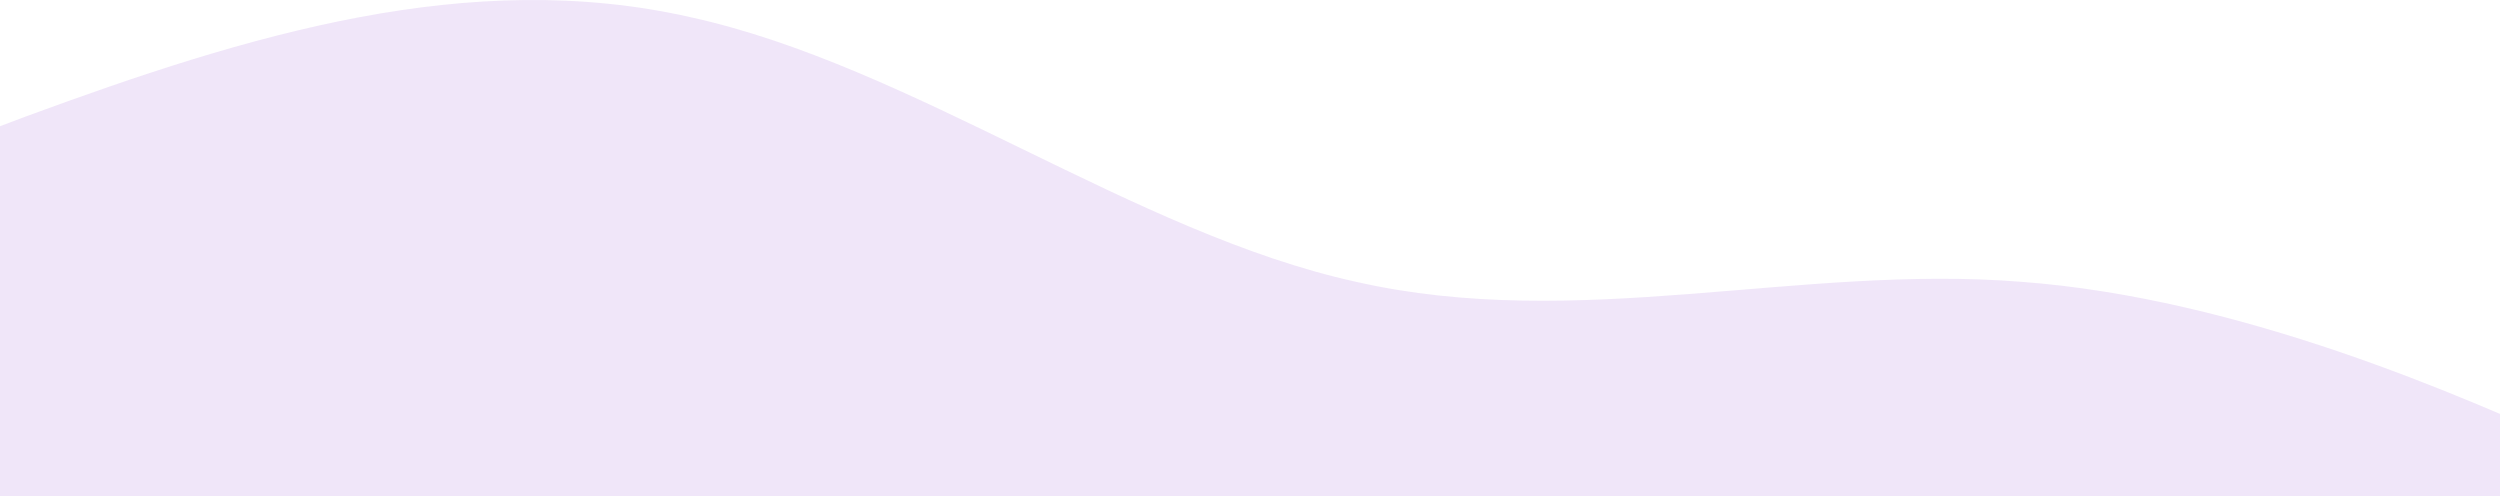 <svg width="1380" height="274" viewBox="0 0 1380 274" fill="none" xmlns="http://www.w3.org/2000/svg">
<path d="M-352.667 219.299L-291.493 191.948C-230.319 164.597 -107.972 109.896 14.375 64.254C136.722 19.296 259.069 -18.311 381.417 9.553C503.764 36.39 626.111 128.699 748.458 155.537C870.806 183.401 993.153 145.793 1115.5 155.537C1237.85 164.597 1360.19 219.299 1421.37 246.649L1482.54 274H1421.37C1360.19 274 1237.85 274 1115.5 274C993.153 274 870.806 274 748.458 274C626.111 274 503.764 274 381.417 274C259.069 274 136.722 274 14.375 274C-107.972 274 -230.319 274 -291.493 274H-352.667V219.299Z" fill="#6D06BF" fill-opacity="0.1"/>
</svg>
